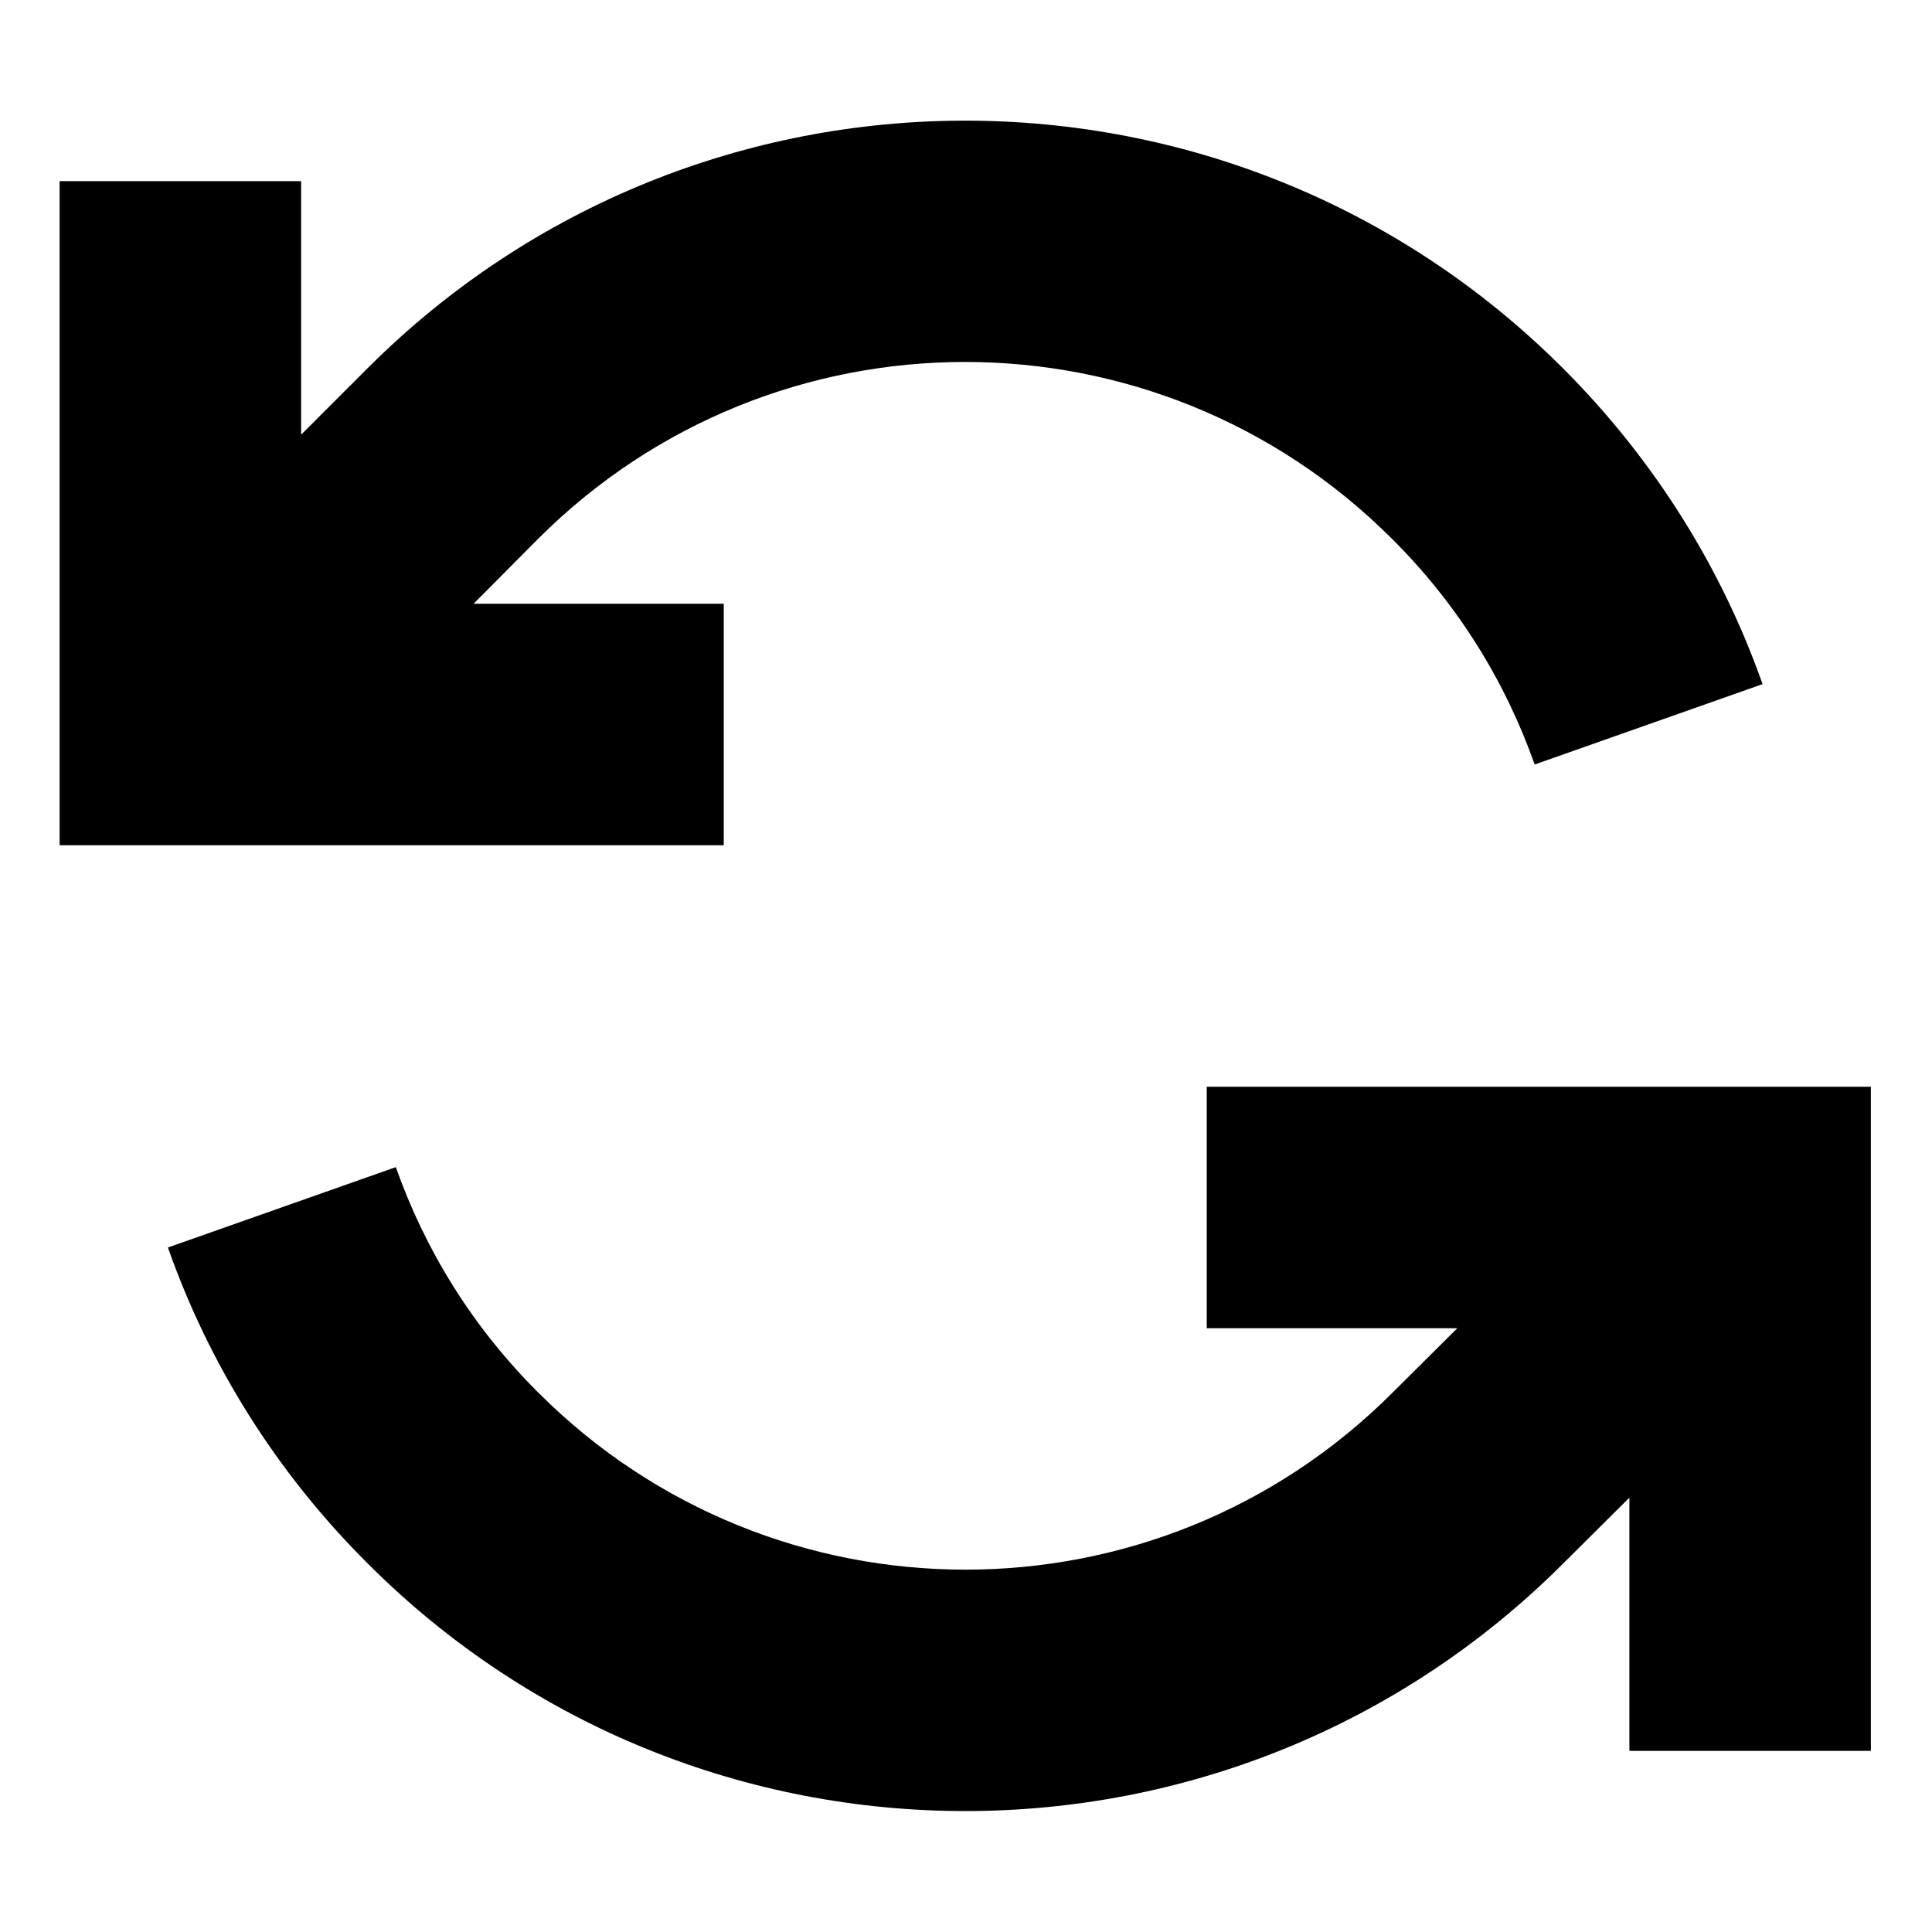<svg xmlns="http://www.w3.org/2000/svg" viewBox="0 0 512 512"><path d="M406.7 202.6c-7.7-21.8-20.2-42.3-37.8-59.8c-62.5-62.5-163.8-62.5-226.3 0L125.5 160h34.3 32v64h-32H47.8h-32V192 80 48h64V80v35.2L97.4 97.6c87.5-87.5 229.3-87.5 316.8 0c24.4 24.4 42.1 53.1 52.9 83.7l-60.4 21.3zm25.1 194.3l-17.6 17.5 0 0c-87.5 87.4-229.3 87.4-316.7 0C73 390 55.3 361.3 44.5 330.6l60.4-21.3c7.7 21.8 20.2 42.3 37.8 59.8c62.5 62.5 163.8 62.5 226.3 0l.1-.1L386.2 352H351.8h-32V288h32 112 32v32V432v32h-64V432 396.9z"/></svg>